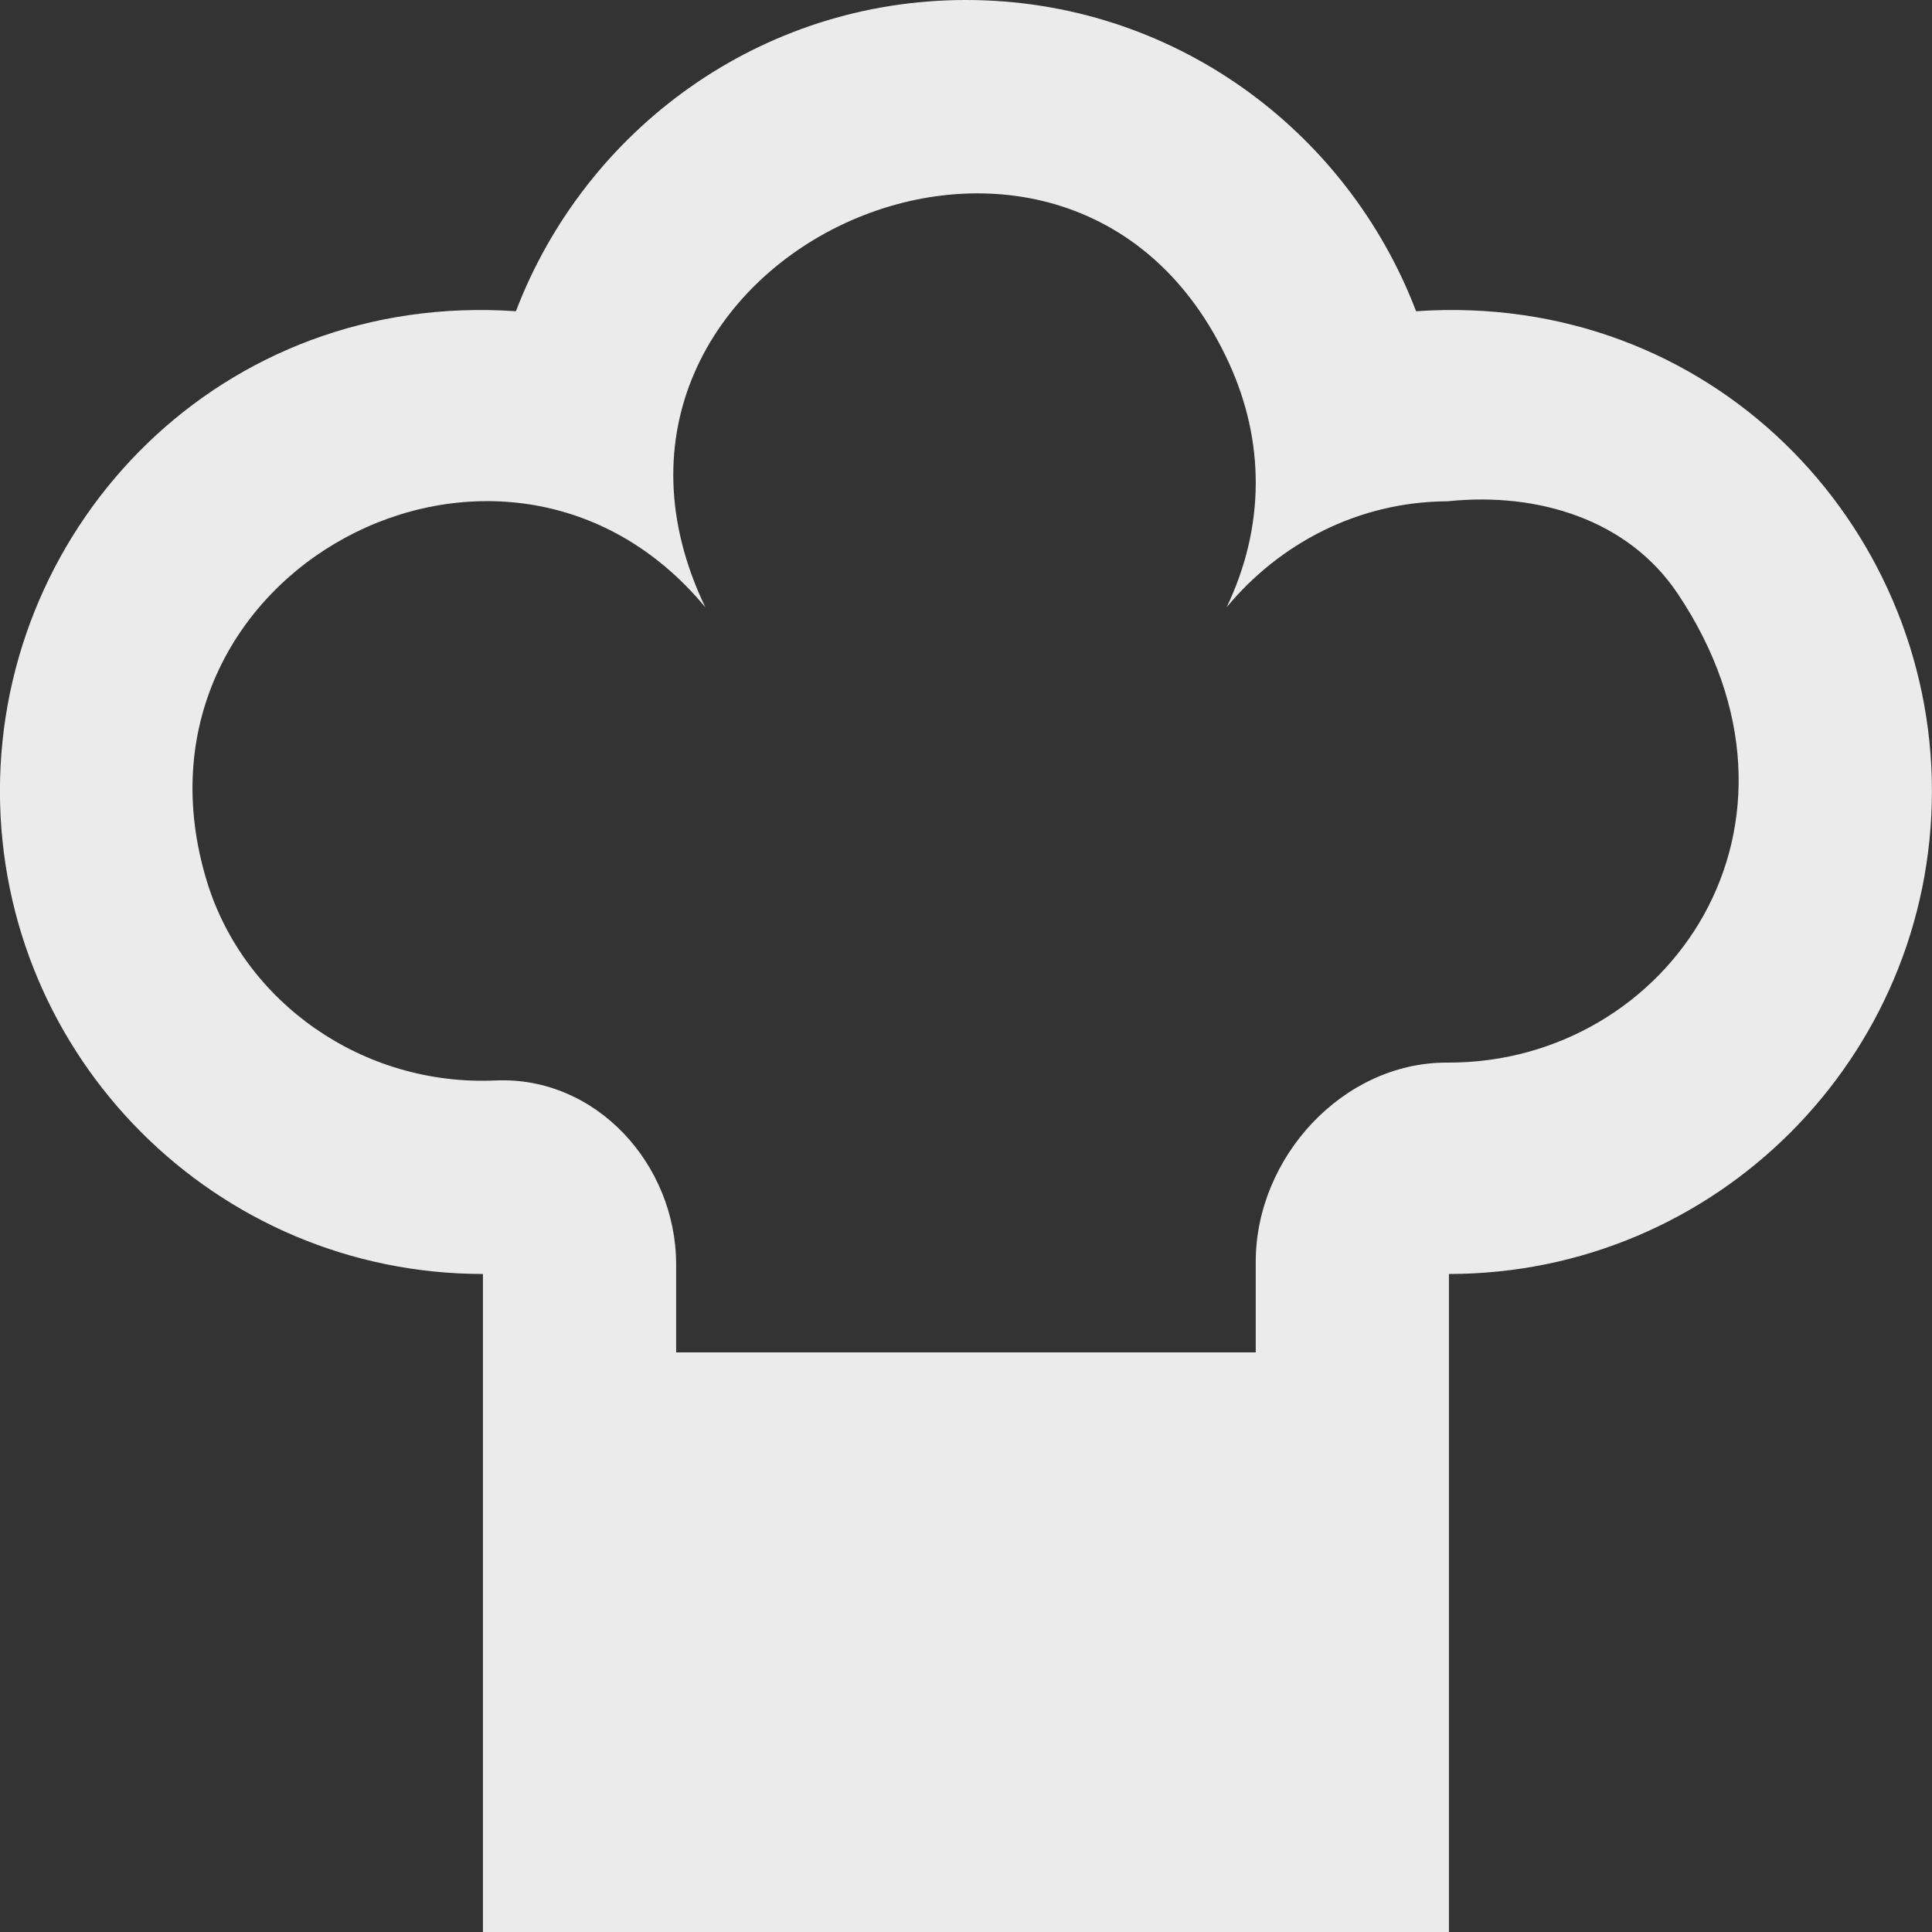 <!-- Generated by IcoMoon.io -->
<svg version="1.1" xmlns="http://www.w3.org/2000/svg" width="32" height="32" viewBox="0 0 32 32">
<rect x="0" y="0" width="32" height="32" fill="#333333" stroke="none"/>
<title>as-cook-1</title>
<path fill="#ebebeb" d="M23.996 17.6h-0.037c-1.722 0-3.16 1.576-3.16 3.298v1.502h-9.6v-1.456c0-1.662-1.331-3.123-2.992-3.048-2.203 0.098-4.165-1.294-4.778-3.291-1.57-5.118 4.925-8.565 8.253-4.547-2.76-5.762 6.022-9.845 8.675-4.042 0.589 1.286 0.603 2.699-0.040 4.042 0.875-1.056 2.178-1.746 3.651-1.755l0.030-0.002c1.469-0.15 2.963 0.301 3.786 1.526 2.573 3.834-0.142 7.773-3.789 7.773zM11.199 28.8h9.6v-3.2h-9.6v3.2zM23.455 5.155c-1.15-3.010-4.043-5.155-7.456-5.155-3.411 0-6.304 2.146-7.454 5.155-4.875-0.334-8.546 3.514-8.546 7.944 0 4.419 3.582 8.002 8 8.002v10.899h16v-10.899c4.419 0 8-3.582 8-8.002 0-4.422-3.662-8.28-8.544-7.944z"></path>
</svg>
